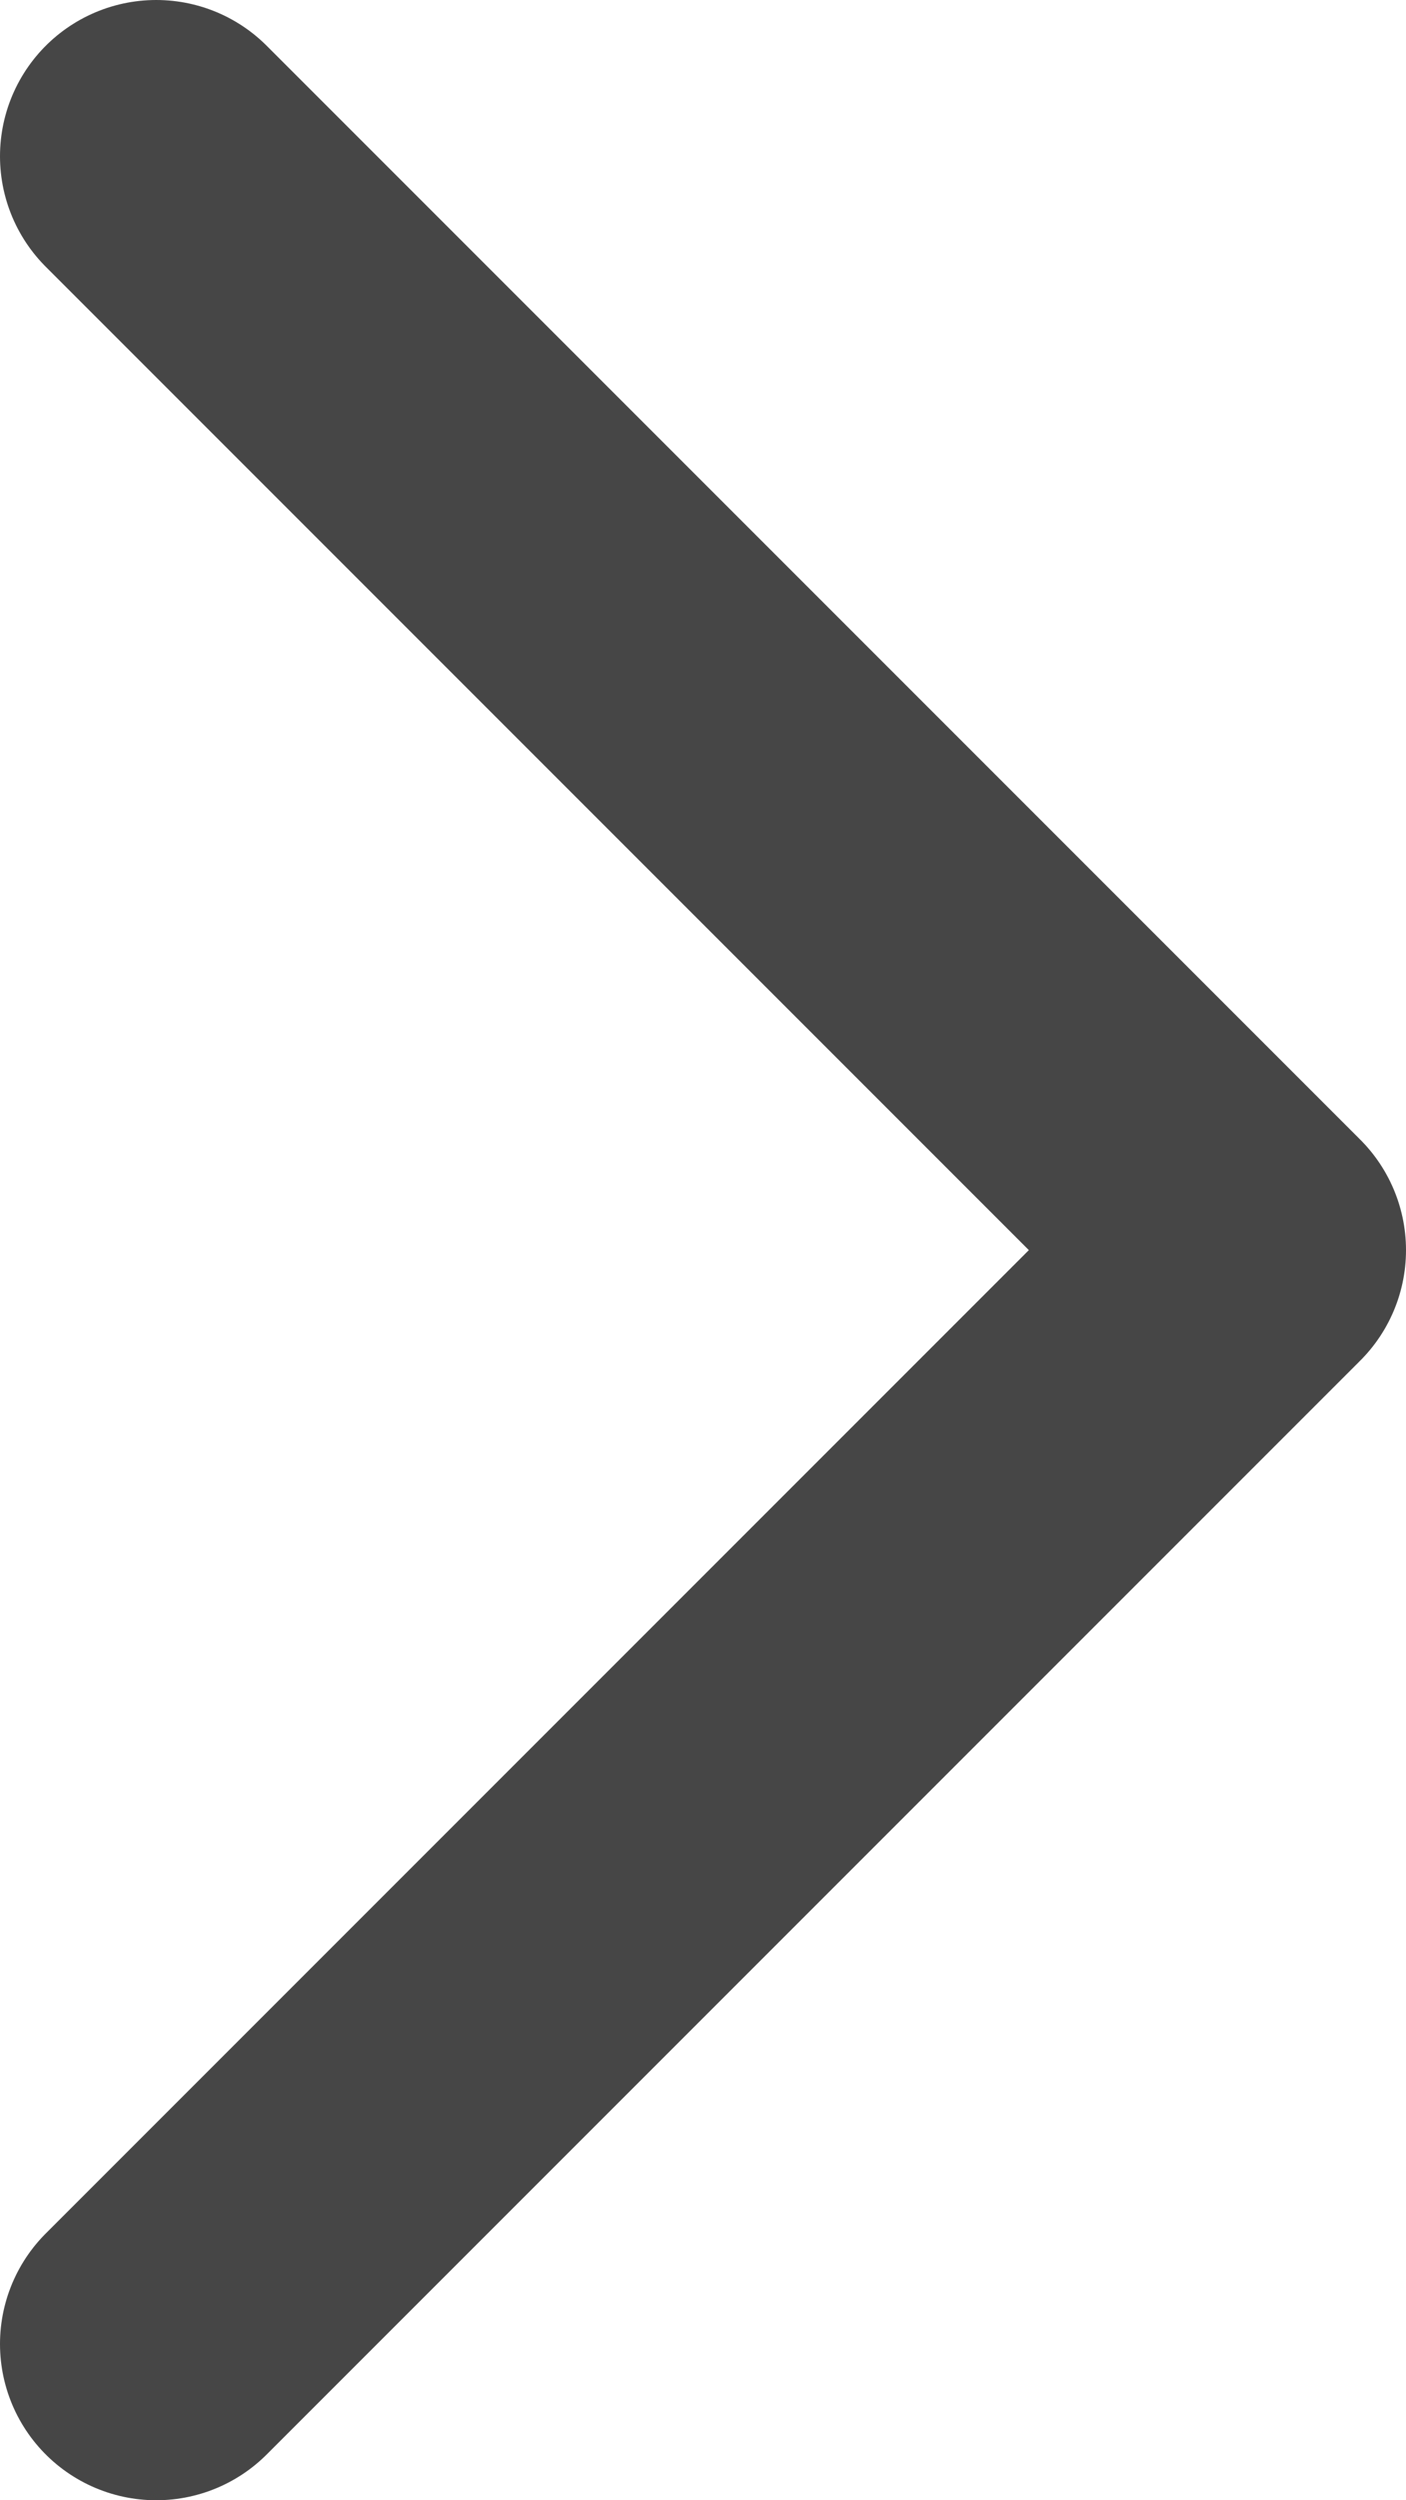 <svg width="18" height="32" viewBox="0 0 18 32" fill="none" xmlns="http://www.w3.org/2000/svg">
<path d="M2 30L16 16L2 2" stroke="#464646" stroke-width="4" stroke-linecap="round" stroke-linejoin="round"/>
</svg>
